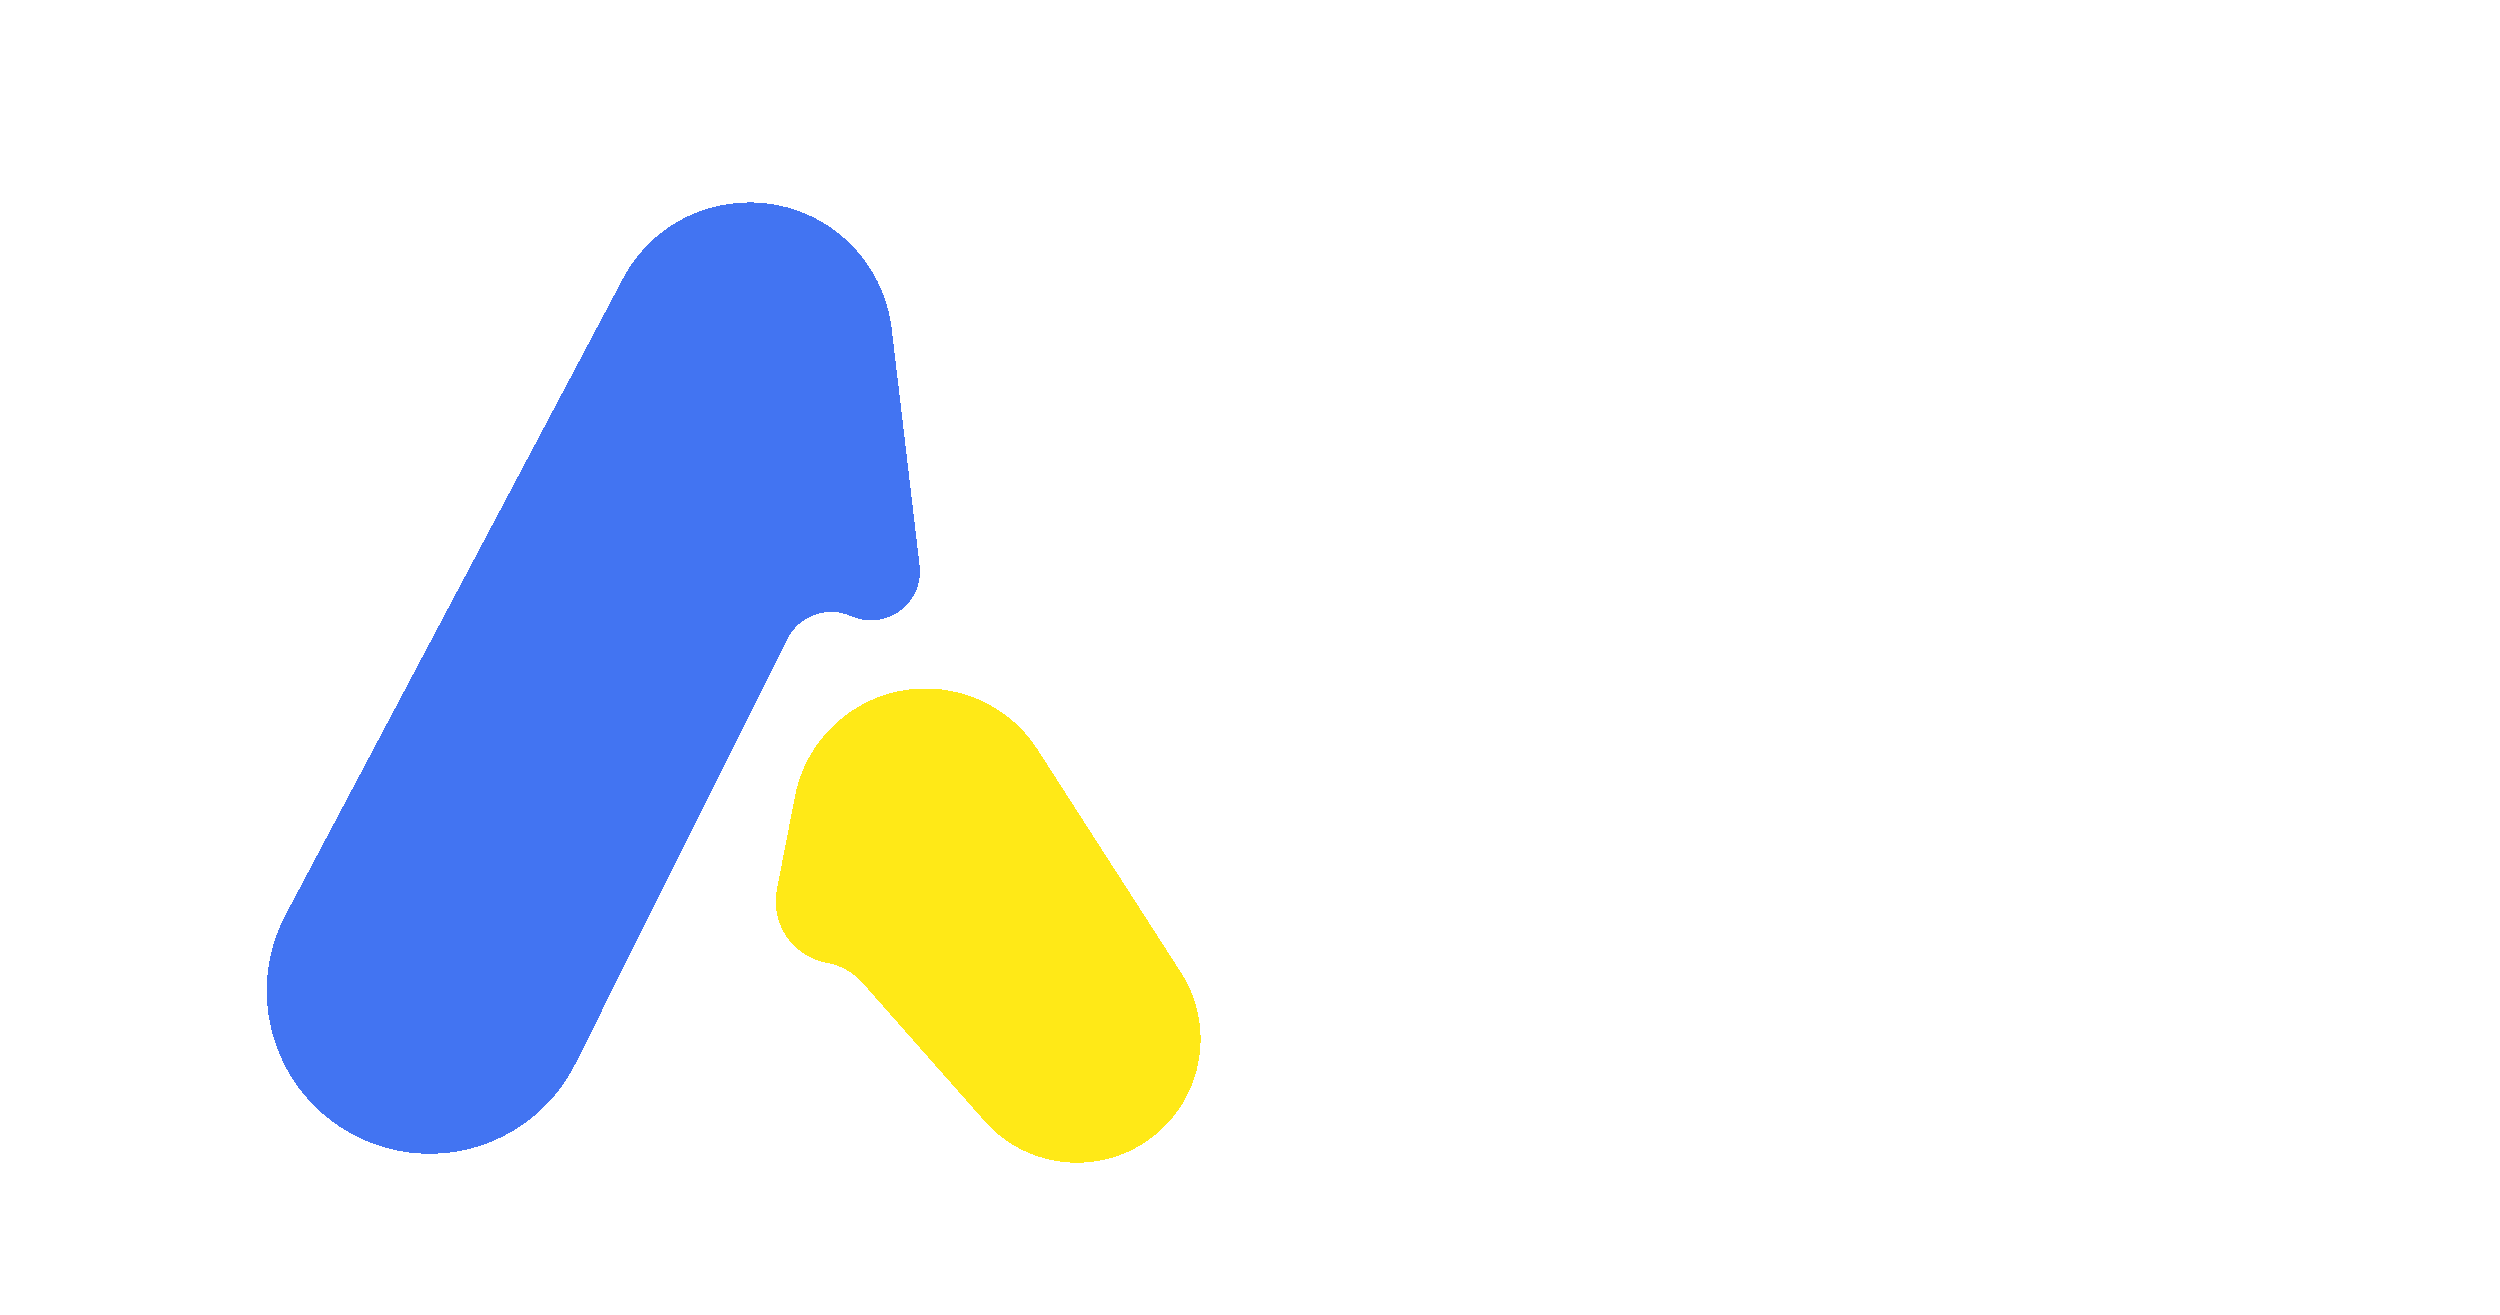 <svg width="14057" height="7394" viewBox="0 0 14057 7394" fill="none" xmlns="http://www.w3.org/2000/svg">
<g clip-path="url(#clip0)">
<g filter="url(#filter0_d)">
<path d="M3502.94 1562.26L1606.72 5137.78C1369.64 5584.84 1539.85 6139.45 1986.9 6376.54C2441.79 6617.77 3006.07 6436.94 3236.01 5976.24L4427.45 3589.02C4493.21 3457.26 4650.99 3400.55 4785.58 3460.3C4980.63 3546.89 5195.78 3388.31 5170.81 3176.38L5013.94 1845.26C4996.42 1696.66 4937.85 1555.88 4844.78 1438.71C4483.74 984.149 3774.91 1049.41 3502.94 1562.26Z" fill="#255EF0" fill-opacity="0.86" shape-rendering="crispEdges"/>
</g>
<g filter="url(#filter1_d)">
<path d="M4469.82 4473.43C4506.08 4286.38 4612.32 4120.2 4766.86 4008.76V4008.76C5114.83 3757.84 5602.06 3850.13 5834.17 4210.91L6640.09 5463.65C6847.61 5786.2 6754.34 6215.91 6431.79 6423.42V6423.42C6143.25 6609.05 5762.4 6556.15 5535.37 6298.92L4850.66 5523.1C4798.43 5463.91 4727.76 5424.07 4650.09 5410.01V5410.01C4457.73 5375.2 4330.92 5189.89 4368.13 4997.98L4469.82 4473.43Z" fill="#FFE600" fill-opacity="0.91" shape-rendering="crispEdges"/>
</g>
<g filter="url(#filter2_d)">
<path d="M7032.41 4245C7027.94 4245 7023.96 4243.51 7020.48 4240.52C7017.49 4237.04 7016 4233.06 7016 4228.59C7016 4226.6 7016.25 4224.86 7016.75 4223.37L7183.1 3747.42C7185.09 3740.95 7188.82 3735.23 7194.29 3730.26C7199.76 3725.29 7207.22 3722.8 7216.67 3722.8H7378.56C7388.01 3722.8 7395.47 3725.29 7400.94 3730.26C7406.41 3735.23 7410.14 3740.95 7412.13 3747.42L7578.48 4223.37C7578.98 4224.86 7579.23 4226.6 7579.23 4228.59C7579.23 4233.06 7577.49 4237.04 7574.01 4240.52C7571.02 4243.51 7567.29 4245 7562.82 4245H7424.81C7409.89 4245 7400.19 4238.78 7395.71 4226.35L7377.81 4177.11H7217.42L7199.52 4226.35C7195.04 4238.78 7185.34 4245 7170.42 4245H7032.41ZM7339.76 4031.64L7297.24 3892.89L7255.47 4031.64H7339.76ZM7849.19 4245C7843.72 4245 7839 4243.01 7835.02 4239.03C7831.04 4235.05 7829.05 4230.33 7829.05 4224.86V3735.48C7829.05 3730.01 7831.04 3725.29 7835.02 3721.31C7839 3717.33 7843.72 3715.34 7849.19 3715.34H7982.73C7988.2 3715.34 7992.92 3717.33 7996.9 3721.31C8000.88 3725.29 8002.87 3730.01 8002.87 3735.48V4224.86C8002.87 4230.33 8000.88 4235.05 7996.9 4239.03C7992.92 4243.01 7988.2 4245 7982.73 4245H7849.19ZM8306.67 4386.74C8301.2 4386.74 8296.48 4384.75 8292.5 4380.77C8288.52 4376.79 8286.53 4372.07 8286.53 4366.6V3877.22C8286.53 3871.75 8288.52 3867.03 8292.5 3863.05C8296.48 3859.07 8301.2 3857.08 8306.67 3857.08H8433.49C8438.96 3857.08 8443.69 3859.07 8447.67 3863.05C8451.65 3867.03 8453.64 3871.75 8453.64 3877.22V3899.6C8465.57 3884.18 8480.74 3872 8499.14 3863.05C8518.04 3854.1 8539.67 3849.62 8564.04 3849.62C8610.3 3849.62 8647.6 3863.55 8675.94 3891.4C8704.29 3919.25 8719.71 3962.76 8722.2 4021.95C8722.69 4029.41 8722.94 4039.1 8722.94 4051.04C8722.94 4063.47 8722.69 4073.42 8722.2 4080.88C8720.21 4137.08 8704.54 4179.85 8675.2 4209.19C8646.35 4238.04 8609.3 4252.46 8564.04 4252.46C8518.79 4252.46 8485.71 4237.54 8464.83 4207.7V4366.6C8464.83 4372.07 8462.84 4376.79 8458.86 4380.77C8454.88 4384.75 8450.15 4386.74 8444.68 4386.74H8306.67ZM8502.13 4118.93C8515.06 4118.93 8524.01 4115.44 8528.98 4108.48C8534.45 4101.52 8537.93 4090.58 8539.43 4075.66C8540.42 4065.71 8540.92 4057.51 8540.92 4051.04C8540.92 4044.57 8540.42 4036.37 8539.43 4026.42C8537.93 4011.5 8534.45 4000.56 8528.98 3993.6C8524.01 3986.64 8515.06 3983.15 8502.13 3983.15C8489.19 3983.15 8479.99 3986.88 8474.52 3994.34C8469.05 4001.31 8465.82 4012 8464.83 4026.42C8464.33 4033.88 8464.08 4043.08 8464.08 4054.02C8464.08 4064.97 8464.33 4074.17 8464.83 4081.63C8465.82 4094.06 8469.05 4103.51 8474.52 4109.97C8480.49 4115.94 8489.69 4118.93 8502.13 4118.93ZM9016.22 4245C9010.75 4245 9006.02 4243.01 9002.04 4239.03C8998.07 4235.05 8996.08 4230.33 8996.08 4224.86V3735.48C8996.08 3730.01 8998.07 3725.29 9002.04 3721.31C9006.02 3717.33 9010.75 3715.34 9016.22 3715.34H9161.69C9167.16 3715.34 9171.88 3717.33 9175.86 3721.31C9179.84 3725.29 9181.83 3730.01 9181.83 3735.48V3895.87C9195.26 3881.45 9211.67 3870.26 9231.07 3862.3C9250.96 3853.85 9272.35 3849.62 9295.22 3849.62C9321.58 3849.62 9345.95 3855.84 9368.33 3868.27C9390.71 3880.21 9408.86 3899.1 9422.79 3924.97C9436.71 3950.33 9443.68 3981.66 9443.68 4018.96V4224.86C9443.68 4230.33 9441.69 4235.05 9437.71 4239.03C9433.73 4243.01 9429.01 4245 9423.53 4245H9277.32C9271.85 4245 9267.12 4243.01 9263.14 4239.03C9259.17 4235.05 9257.18 4230.33 9257.18 4224.86V4024.18C9257.18 4010.76 9253.94 4000.56 9247.48 3993.6C9241.01 3986.64 9231.81 3983.15 9219.88 3983.15C9207.94 3983.15 9198.49 3986.64 9191.53 3993.6C9185.06 4000.56 9181.83 4010.76 9181.83 4024.18V4224.86C9181.83 4230.33 9179.84 4235.05 9175.86 4239.03C9171.88 4243.01 9167.16 4245 9161.69 4245H9016.22ZM9846.94 4252.46C9819.09 4252.46 9793.98 4247.24 9771.6 4236.79C9749.71 4226.35 9732.55 4212.18 9720.12 4194.27C9708.19 4176.37 9702.22 4156.23 9702.22 4133.85C9702.22 4066.71 9756.68 4023.69 9865.59 4004.79L9944.67 3992.11V3991.36C9944.67 3976.94 9943.42 3967.24 9940.94 3962.27C9938.45 3956.8 9932.23 3954.06 9922.29 3954.06C9916.82 3954.06 9912.09 3955.05 9908.11 3957.04C9904.13 3959.03 9899.91 3962.02 9895.43 3966C9890.96 3969.97 9886.98 3972.96 9883.5 3974.95C9880.51 3976.94 9876.28 3977.93 9870.81 3977.93H9743.99C9739.52 3977.93 9735.54 3976.69 9732.06 3974.2C9729.07 3971.22 9727.58 3967.49 9727.58 3963.01C9727.58 3948.59 9734.54 3932.43 9748.47 3914.52C9762.89 3896.62 9784.77 3881.45 9814.12 3869.02C9843.96 3856.09 9880.51 3849.62 9923.78 3849.62C9990.42 3849.62 10040.4 3863.55 10073.7 3891.4C10107 3919.25 10123.7 3959.03 10123.7 4010.76V4224.86C10123.7 4230.33 10121.7 4235.05 10117.7 4239.03C10113.8 4243.01 10109 4245 10103.6 4245H9973.02C9967.54 4245 9962.82 4243.01 9958.84 4239.03C9954.86 4235.05 9952.87 4230.33 9952.87 4224.86V4203.97C9941.93 4218.89 9927.26 4230.83 9908.86 4239.78C9890.46 4248.23 9869.82 4252.46 9846.94 4252.46ZM9898.42 4142.05C9913.34 4142.05 9925.02 4137.33 9933.48 4127.88C9942.43 4118.43 9946.91 4104.01 9946.91 4084.61V4083.86L9902.89 4093.56C9881.01 4098.54 9870.07 4107.74 9870.07 4121.16C9870.07 4127.13 9872.55 4132.11 9877.53 4136.08C9882.5 4140.06 9889.46 4142.05 9898.42 4142.05ZM10976.8 4409.12C10925.1 4409.12 10882.6 4400.67 10849.3 4383.76C10816.5 4367.34 10792.6 4348.45 10777.7 4327.06C10762.7 4305.67 10755.3 4288.02 10755.3 4274.09C10755.3 4269.12 10757.3 4264.64 10761.3 4260.67C10765.2 4257.18 10770 4255.44 10775.4 4255.44H10920.9C10926.4 4255.44 10930.6 4256.69 10933.6 4259.17C10936.6 4261.66 10939.3 4265.39 10941.8 4270.36C10945.3 4277.33 10949.2 4282.05 10953.7 4284.54C10958.2 4287.52 10964.7 4289.01 10973.1 4289.01C10994.5 4289.01 11005.2 4274.34 11005.2 4245V4195.76C10980.8 4217.15 10947.8 4227.84 10906 4227.84C10856.7 4227.84 10818.9 4214.91 10792.6 4189.05C10766.2 4162.69 10751.3 4119.42 10747.8 4059.25L10747.1 4039.85C10747.1 3976.19 10760.8 3928.7 10788.1 3897.36C10816 3865.53 10855.2 3849.62 10906 3849.62C10929.4 3849.62 10950.5 3854.34 10969.4 3863.79C10988.3 3872.75 11004 3884.93 11016.4 3900.35V3877.22C11016.4 3871.75 11018.4 3867.03 11022.4 3863.05C11026.3 3859.07 11031.1 3857.08 11036.5 3857.08H11167.1C11172.5 3857.08 11177.3 3859.07 11181.3 3863.05C11185.2 3867.03 11187.2 3871.75 11187.2 3877.22L11188 4232.32C11188 4292 11168.6 4336.26 11129.8 4365.11C11091 4394.45 11040 4409.12 10976.8 4409.12ZM10967.9 4098.04C10980.3 4098.04 10989.3 4095.05 10994.8 4089.09C11000.7 4082.62 11004.2 4073.17 11005.2 4060.74C11005.7 4058.25 11005.9 4051.54 11005.9 4040.6C11005.9 4020.7 11003.2 4006.28 10997.7 3997.33C10992.8 3987.88 10982.8 3983.15 10967.9 3983.15C10955 3983.15 10945.8 3986.88 10940.3 3994.34C10934.8 4001.31 10931.6 4012 10930.6 4026.42L10929.8 4040.6C10929.8 4059.99 10932.3 4074.41 10937.3 4083.86C10942.8 4093.31 10953 4098.04 10967.9 4098.04ZM11491.6 4245C11486.1 4245 11481.4 4243.01 11477.4 4239.03C11473.4 4235.05 11471.5 4230.33 11471.5 4224.86V3877.22C11471.5 3871.75 11473.4 3867.03 11477.4 3863.05C11481.4 3859.07 11486.1 3857.08 11491.6 3857.08H11622.1C11627.6 3857.08 11632.3 3859.07 11636.3 3863.05C11640.3 3867.03 11642.3 3871.75 11642.3 3877.22V3903.33C11658.7 3888.91 11676.9 3877.72 11696.7 3869.76C11716.6 3861.31 11737.3 3857.08 11758.7 3857.08H11794.5C11799.9 3857.08 11804.7 3859.07 11808.6 3863.05C11812.6 3867.03 11814.6 3871.75 11814.6 3877.22V3993.6C11814.6 3999.07 11812.6 4003.79 11808.6 4007.77C11804.7 4011.75 11799.9 4013.74 11794.5 4013.74H11698.2C11668.4 4013.74 11653.5 4028.66 11653.5 4058.5V4224.86C11653.5 4230.33 11651.5 4235.05 11647.5 4239.03C11643.5 4243.01 11638.8 4245 11633.3 4245H11491.6ZM12191.2 4252.46C12163.3 4252.46 12138.2 4247.24 12115.8 4236.79C12094 4226.35 12076.8 4212.18 12064.4 4194.27C12052.4 4176.37 12046.5 4156.23 12046.5 4133.85C12046.5 4066.71 12100.9 4023.69 12209.8 4004.79L12288.9 3992.11V3991.36C12288.9 3976.94 12287.7 3967.24 12285.2 3962.27C12282.7 3956.8 12276.5 3954.06 12266.5 3954.06C12261.1 3954.06 12256.3 3955.05 12252.4 3957.04C12248.4 3959.03 12244.2 3962.02 12239.7 3966C12235.2 3969.97 12231.2 3972.96 12227.7 3974.95C12224.8 3976.94 12220.5 3977.93 12215.1 3977.93H12088.2C12083.8 3977.93 12079.8 3976.69 12076.3 3974.2C12073.3 3971.22 12071.8 3967.49 12071.8 3963.01C12071.8 3948.59 12078.8 3932.43 12092.7 3914.52C12107.1 3896.62 12129 3881.45 12158.4 3869.02C12188.2 3856.09 12224.8 3849.62 12268 3849.62C12334.7 3849.62 12384.7 3863.55 12418 3891.4C12451.3 3919.25 12468 3959.03 12468 4010.76V4224.86C12468 4230.33 12466 4235.05 12462 4239.03C12458 4243.01 12453.3 4245 12447.8 4245H12317.3C12311.8 4245 12307.1 4243.01 12303.1 4239.03C12299.1 4235.05 12297.1 4230.33 12297.1 4224.86V4203.97C12286.2 4218.89 12271.5 4230.83 12253.1 4239.78C12234.7 4248.23 12214.1 4252.46 12191.2 4252.46ZM12242.7 4142.05C12257.6 4142.05 12269.3 4137.33 12277.7 4127.88C12286.7 4118.43 12291.2 4104.01 12291.2 4084.61V4083.86L12247.1 4093.56C12225.3 4098.54 12214.3 4107.74 12214.3 4121.16C12214.3 4127.13 12216.8 4132.11 12221.8 4136.08C12226.7 4140.06 12233.7 4142.05 12242.7 4142.05ZM12767.9 4245C12762.4 4245 12757.7 4243.01 12753.7 4239.03C12749.7 4235.05 12747.8 4230.33 12747.8 4224.86V3877.22C12747.8 3871.75 12749.7 3867.03 12753.7 3863.05C12757.7 3859.07 12762.4 3857.08 12767.9 3857.08H12891C12896.5 3857.08 12901.2 3859.07 12905.2 3863.05C12909.1 3867.03 12911.1 3871.75 12911.1 3877.22V3901.84C12921.6 3887.91 12936.7 3875.73 12956.6 3865.29C12976.5 3854.84 12998.9 3849.62 13023.8 3849.62C13077 3849.62 13113.3 3870.01 13132.7 3910.79C13144.6 3893.39 13161 3878.96 13181.9 3867.52C13202.8 3855.59 13224.5 3849.62 13246.8 3849.62C13287.1 3849.62 13319.9 3863.55 13345.3 3891.4C13371.2 3918.75 13384.1 3960.28 13384.1 4015.98V4224.86C13384.1 4230.33 13382.1 4235.05 13378.1 4239.03C13374.1 4243.01 13369.4 4245 13364 4245H13232.7C13227.2 4245 13222.5 4243.01 13218.5 4239.03C13214.5 4235.05 13212.5 4230.33 13212.5 4224.86V4019.71C13212.5 4007.77 13209.8 3998.82 13204.3 3992.85C13199.3 3986.39 13192.1 3983.15 13182.7 3983.15C13173.2 3983.15 13166 3986.39 13161 3992.85C13156.1 3998.82 13153.6 4007.77 13153.6 4019.71V4224.86C13153.6 4230.33 13151.6 4235.05 13147.6 4239.03C13143.6 4243.01 13138.9 4245 13133.4 4245H13002.1C12996.7 4245 12991.9 4243.01 12988 4239.03C12984 4235.05 12982 4230.33 12982 4224.86V4019.71C12982 4007.77 12979.3 3998.82 12973.8 3992.85C12968.8 3986.39 12961.6 3983.15 12952.2 3983.15C12942.7 3983.15 12935.3 3986.39 12929.8 3992.85C12924.8 3999.32 12922.3 4008.27 12922.3 4019.71V4224.86C12922.3 4230.33 12920.3 4235.05 12916.4 4239.03C12912.4 4243.01 12907.6 4245 12902.2 4245H12767.9Z" fill="white"/>
</g>
</g>
<defs>
<filter id="filter0_d" x="1173.44" y="850.125" width="4724.53" height="6172.88" filterUnits="userSpaceOnUse" color-interpolation-filters="sRGB">
<feFlood flood-opacity="0" result="BackgroundImageFix"/>
<feColorMatrix in="SourceAlpha" type="matrix" values="0 0 0 0 0 0 0 0 0 0 0 0 0 0 0 0 0 0 127 0" result="hardAlpha"/>
<feOffset dy="4"/>
<feGaussianBlur stdDeviation="2"/>
<feComposite in2="hardAlpha" operator="out"/>
<feColorMatrix type="matrix" values="0 0 0 0 0 0 0 0 0 0 0 0 0 0 0 0 0 0 0.25 0"/>
<feBlend mode="normal" in2="BackgroundImageFix" result="effect1_dropShadow"/>
<feBlend mode="normal" in="SourceGraphic" in2="effect1_dropShadow" result="shape"/>
</filter>
<filter id="filter1_d" x="3948.31" y="3581.39" width="3071.51" height="3424.41" filterUnits="userSpaceOnUse" color-interpolation-filters="sRGB">
<feFlood flood-opacity="0" result="BackgroundImageFix"/>
<feColorMatrix in="SourceAlpha" type="matrix" values="0 0 0 0 0 0 0 0 0 0 0 0 0 0 0 0 0 0 127 0" result="hardAlpha"/>
<feOffset dy="4"/>
<feGaussianBlur stdDeviation="2"/>
<feComposite in2="hardAlpha" operator="out"/>
<feColorMatrix type="matrix" values="0 0 0 0 0 0 0 0 0 0 0 0 0 0 0 0 0 0 0.25 0"/>
<feBlend mode="normal" in2="BackgroundImageFix" result="effect1_dropShadow"/>
<feBlend mode="normal" in="SourceGraphic" in2="effect1_dropShadow" result="shape"/>
</filter>
<filter id="filter2_d" x="7012" y="3715.34" width="6376.09" height="701.779" filterUnits="userSpaceOnUse" color-interpolation-filters="sRGB">
<feFlood flood-opacity="0" result="BackgroundImageFix"/>
<feColorMatrix in="SourceAlpha" type="matrix" values="0 0 0 0 0 0 0 0 0 0 0 0 0 0 0 0 0 0 127 0" result="hardAlpha"/>
<feOffset dy="4"/>
<feGaussianBlur stdDeviation="2"/>
<feComposite in2="hardAlpha" operator="out"/>
<feColorMatrix type="matrix" values="0 0 0 0 0 0 0 0 0 0 0 0 0 0 0 0 0 0 0.25 0"/>
<feBlend mode="normal" in2="BackgroundImageFix" result="effect1_dropShadow"/>
<feBlend mode="normal" in="SourceGraphic" in2="effect1_dropShadow" result="shape"/>
</filter>
<clipPath id="clip0">
<rect width="14057" height="7394" fill="white"/>
</clipPath>
</defs>
</svg>
